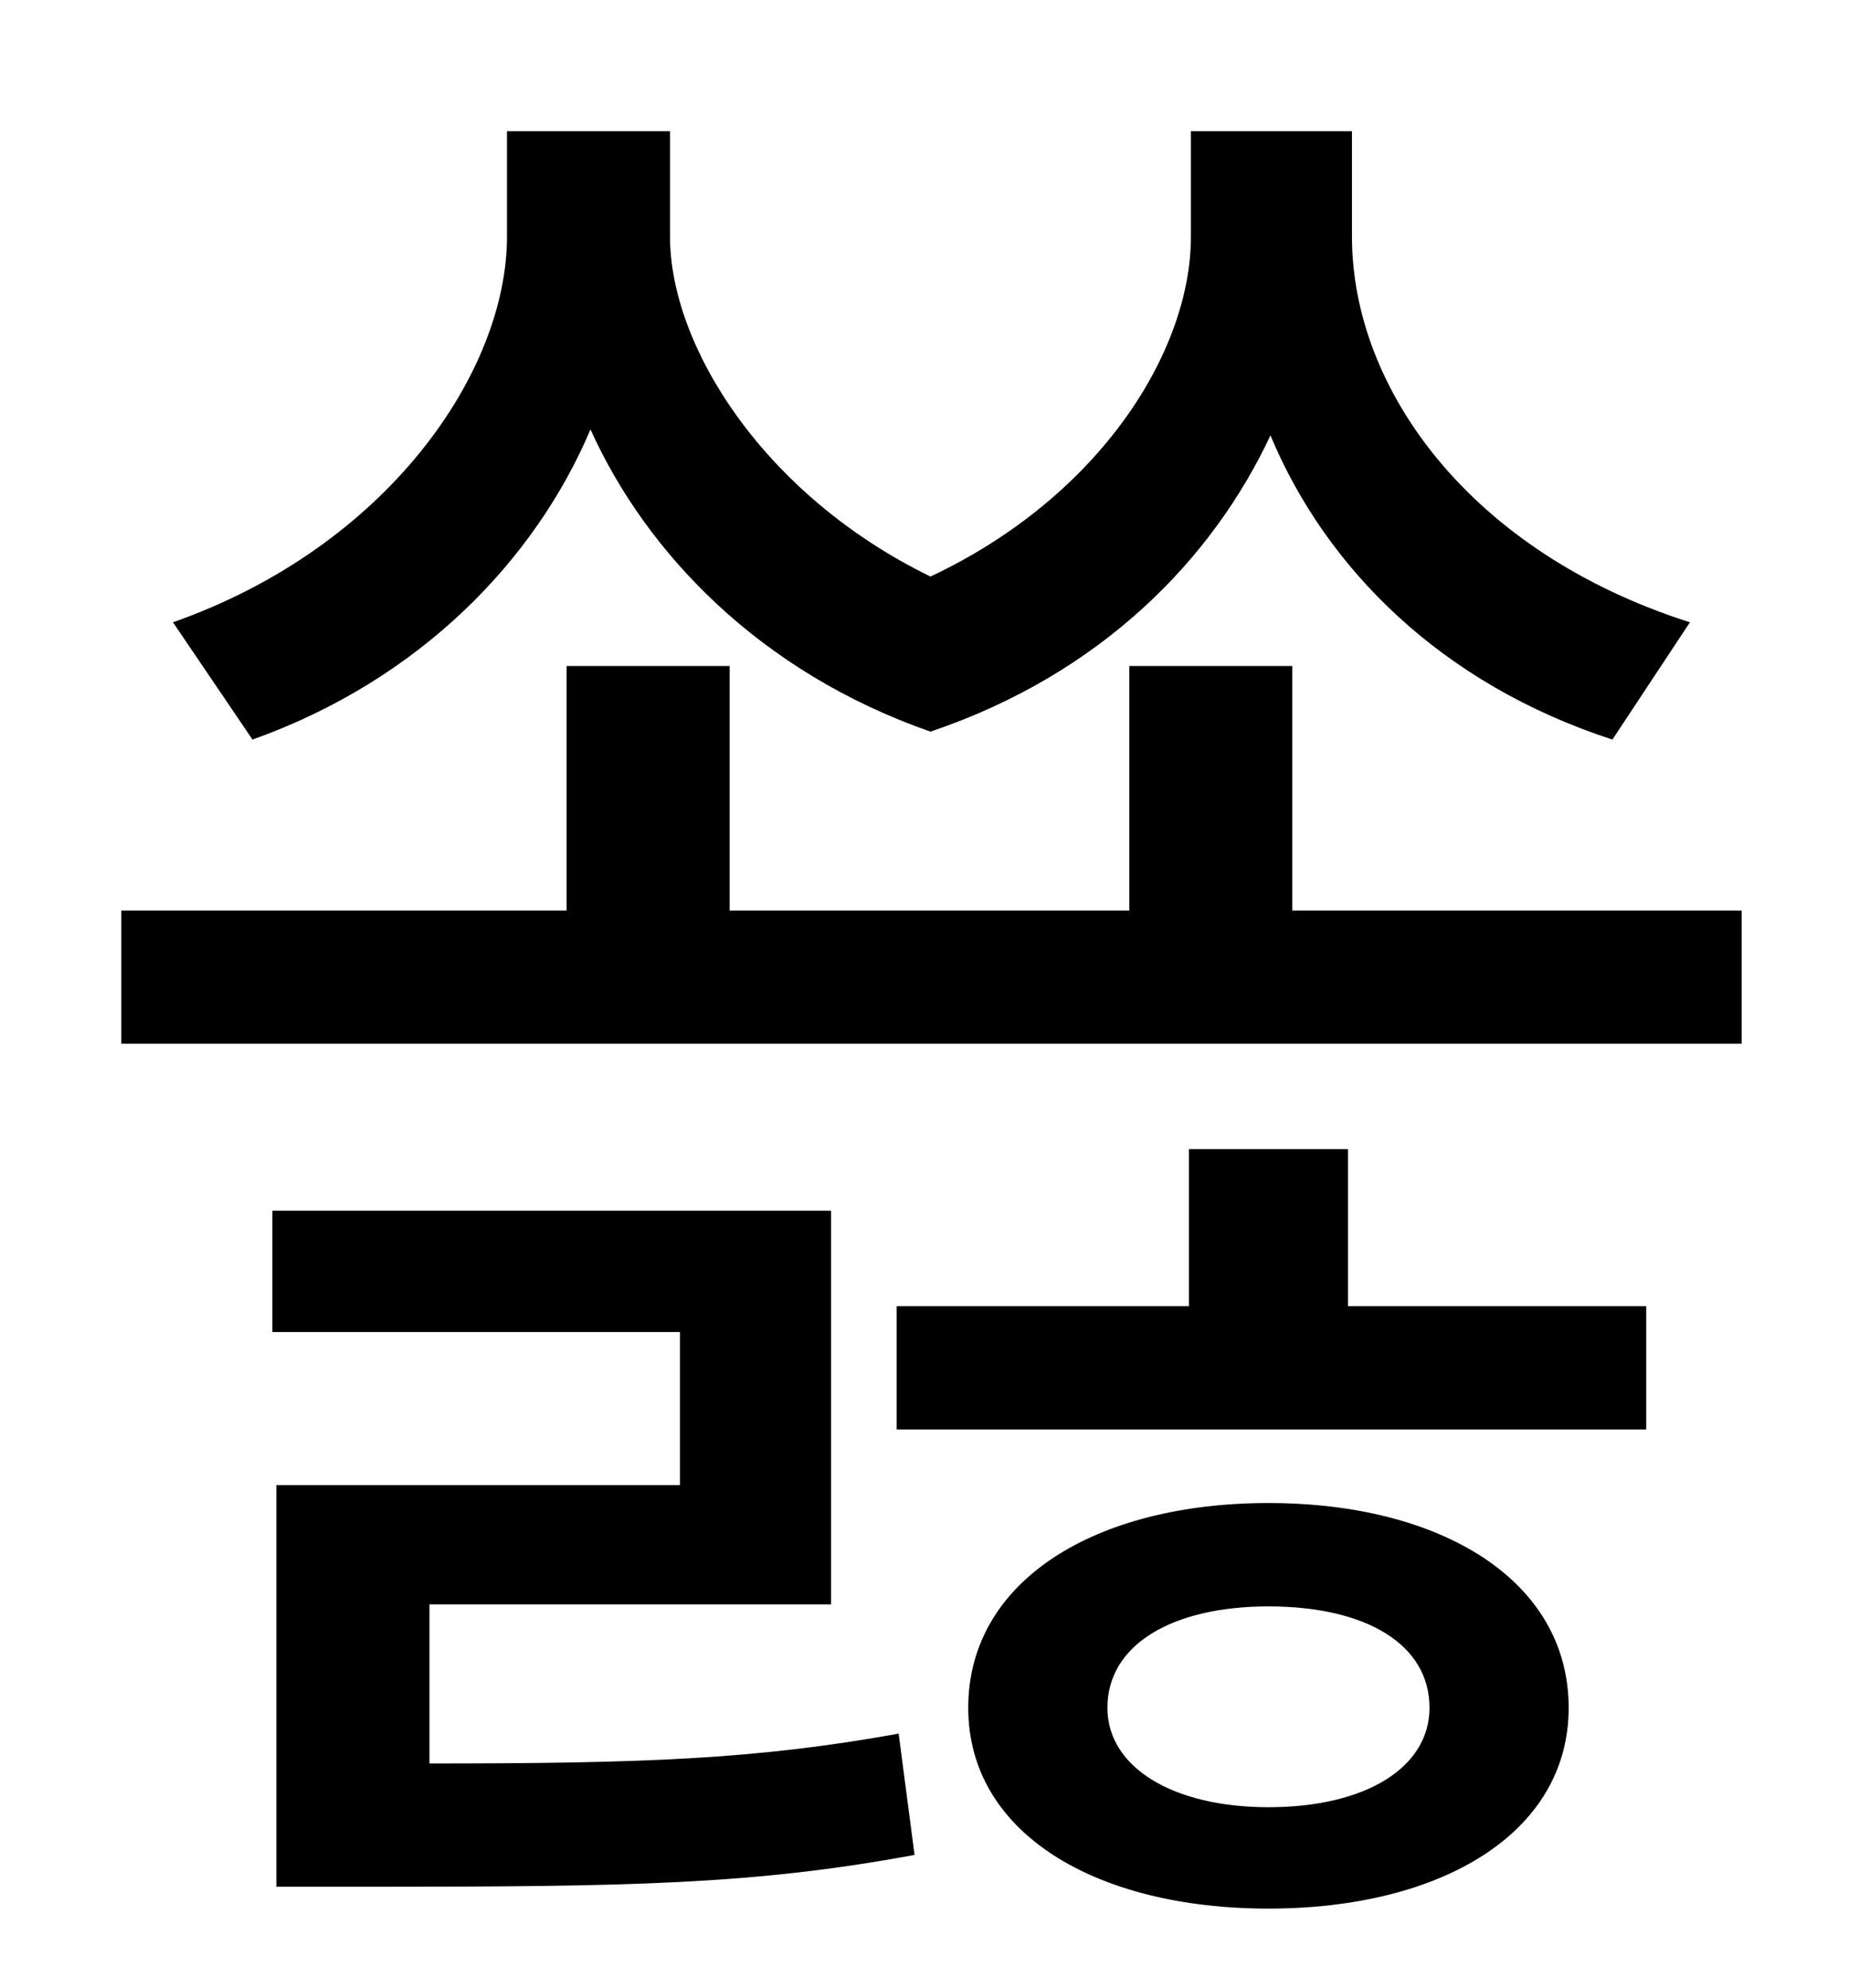 <?xml version="1.0" standalone="no"?>
<!DOCTYPE svg PUBLIC "-//W3C//DTD SVG 1.1//EN" "http://www.w3.org/Graphics/SVG/1.1/DTD/svg11.dtd" >
<svg xmlns="http://www.w3.org/2000/svg" xmlns:xlink="http://www.w3.org/1999/xlink" version="1.1" viewBox="-10 0 930 1000">
   <path fill="currentColor"
d="M840 313l-39 59c-86 -28 -144 -86 -172 -153c-29 62 -85 120 -171 149c-86 -30 -143 -90 -171 -152c-28 66 -86 126 -170 156l-40 -59c108 -38 168 -126 168 -194v-53h82v53c0 55 47 130 131 171c85 -40 131 -113 131 -171v-53h81v53c0 77 60 159 170 194zM206 807v80
c107 0 164 -2 236 -15l8 61c-81 15 -144 16 -273 16h-48v-202h203v-77h-205v-61h281v198h-202zM628 909c49 0 81 -20 81 -50c0 -32 -32 -51 -81 -51c-48 0 -81 19 -81 51c0 30 33 50 81 50zM628 756c87 0 151 39 151 103c0 63 -64 101 -151 101s-151 -38 -151 -101
c0 -64 64 -103 151 -103zM668 578v79h150v62h-377v-62h147v-79h80zM640 458h226v67h-815v-67h224v-123h82v123h201v-123h82v123z" />
</svg>
